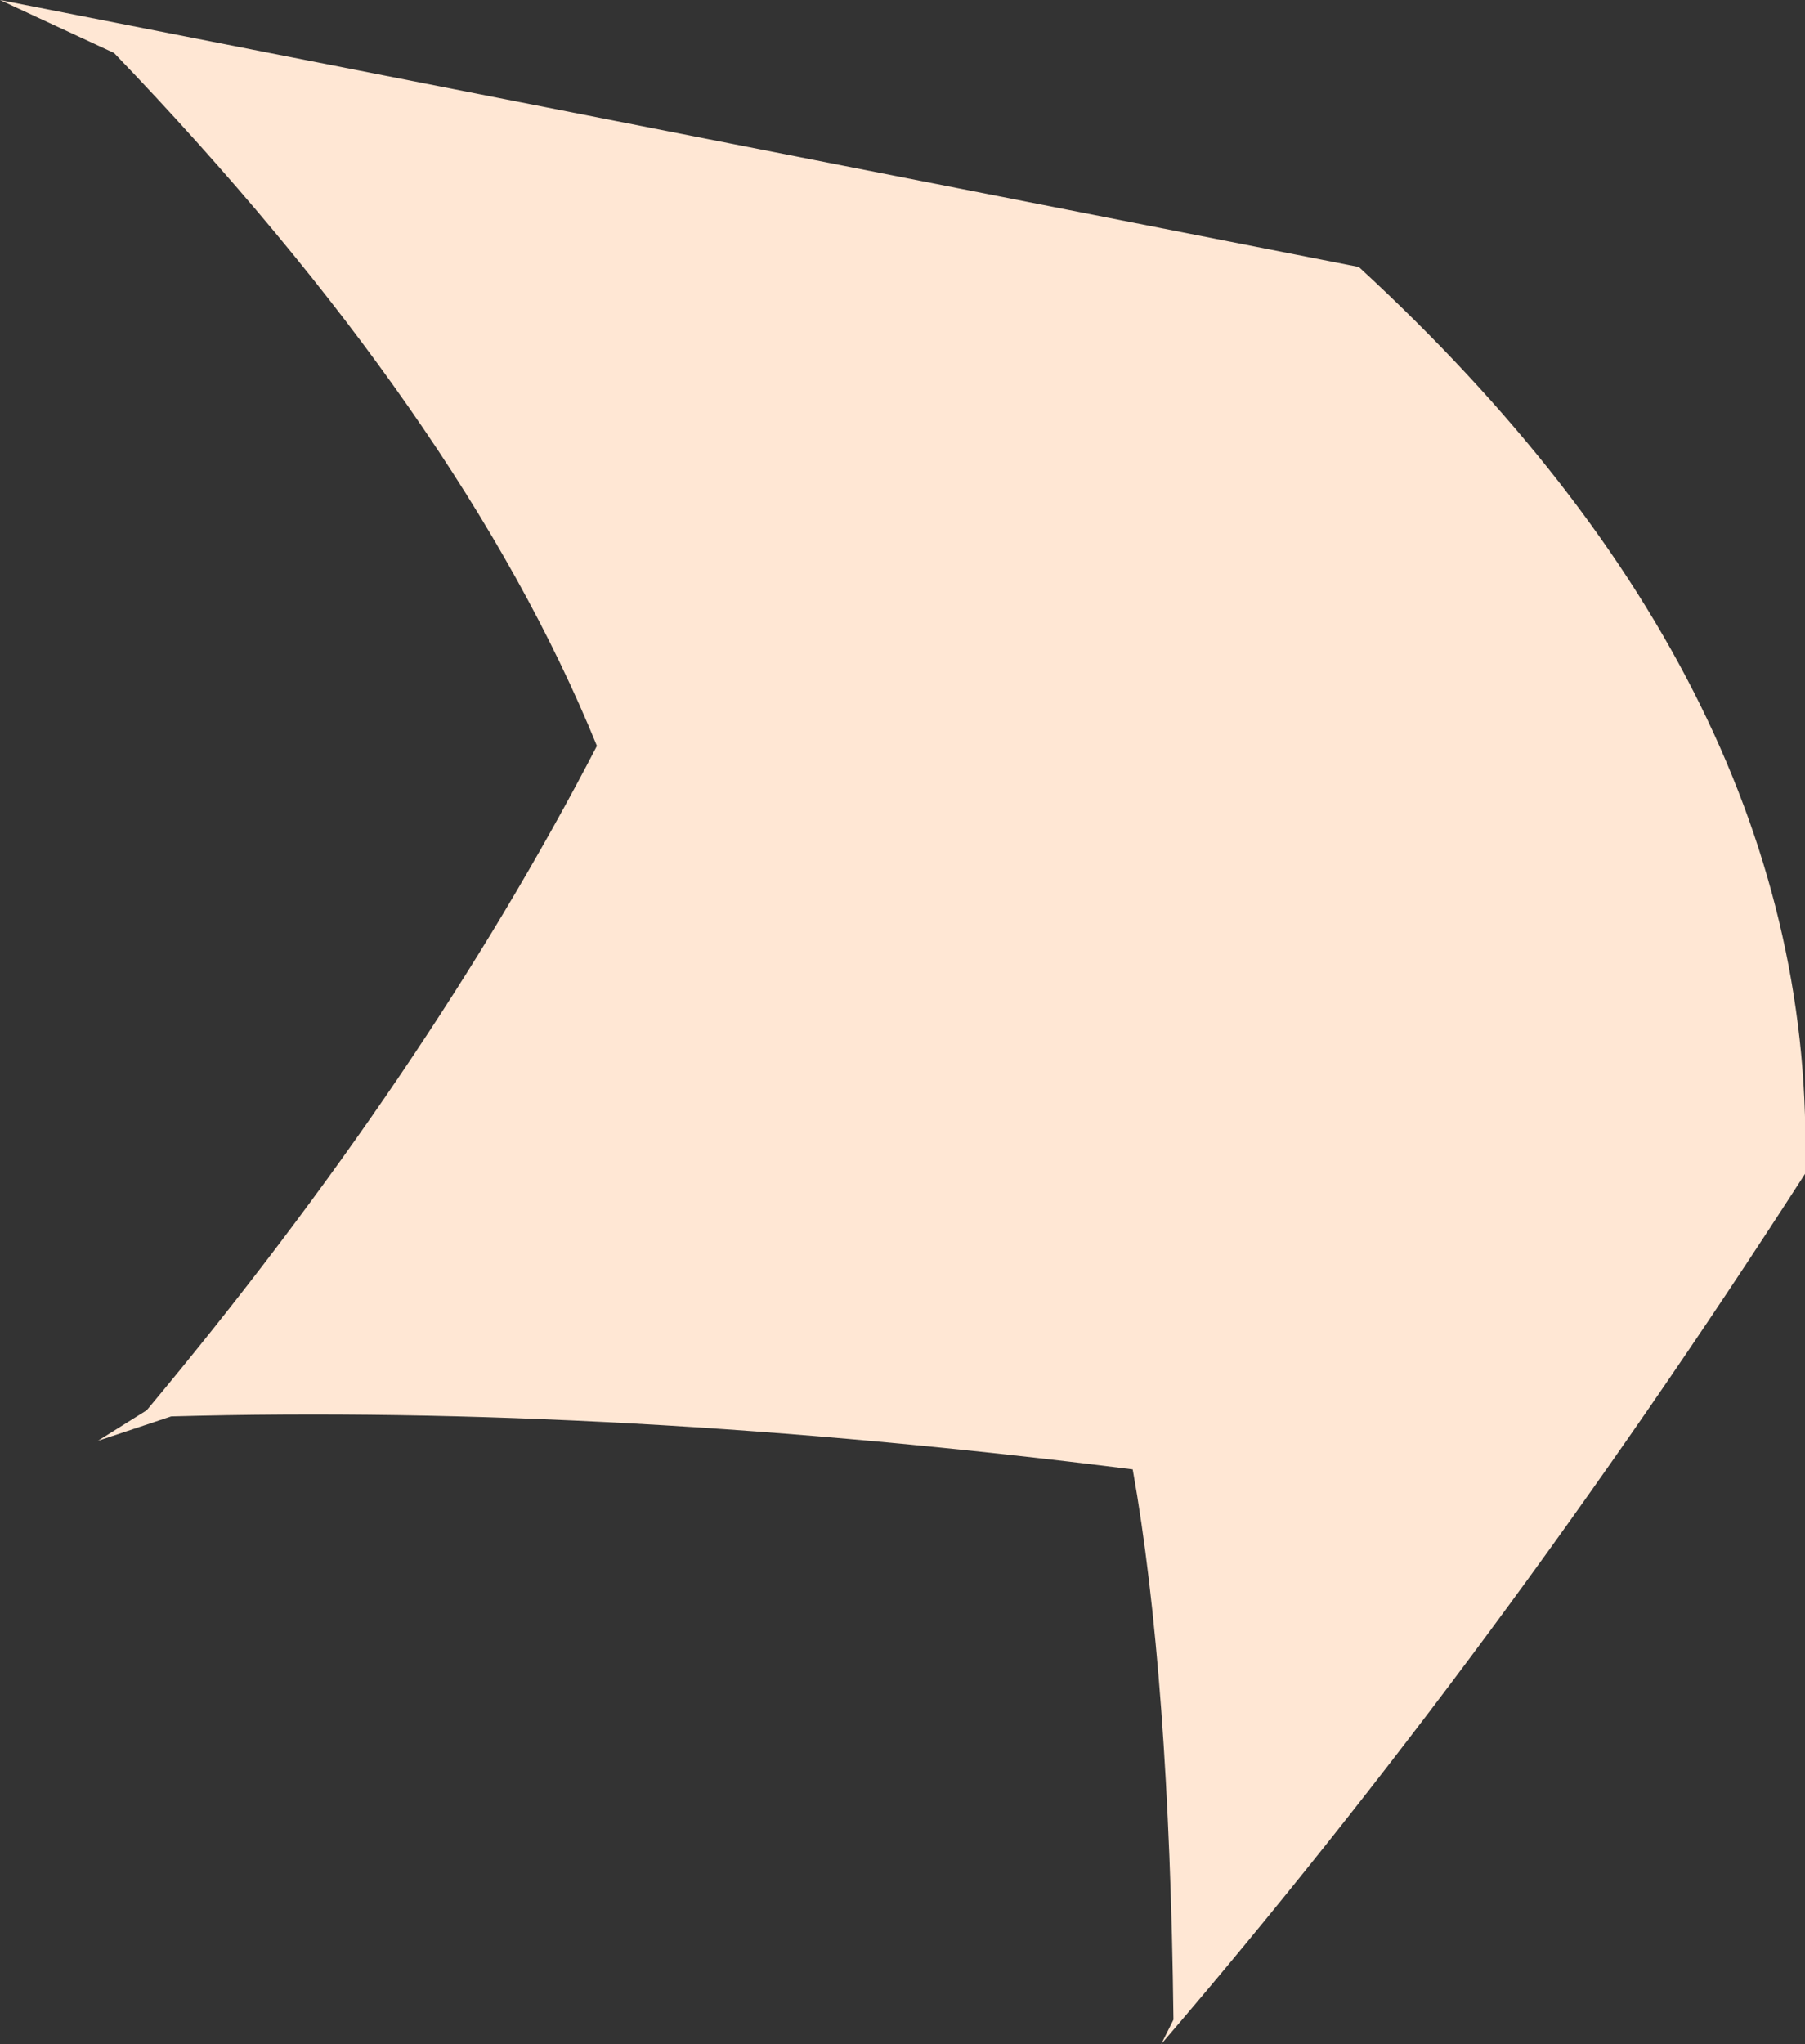 <?xml version="1.0" encoding="UTF-8" standalone="no"?>
<svg xmlns:ffdec="https://www.free-decompiler.com/flash" xmlns:xlink="http://www.w3.org/1999/xlink" ffdec:objectType="shape" height="50.15px" width="44.3px" xmlns="http://www.w3.org/2000/svg">
  <rect width="100%" height="100%" fill="#333333" stroke="none"/>
  <g transform="matrix(1.0, 0.0, 0.0, 1.0, 34.3, 18.95)">
    <path d="M-0.95 -12.4 Q10.35 -2.0 10.0 9.85 2.4 21.65 -5.8 31.2 L-5.5 30.6 Q-5.6 22.15 -6.5 17.1 -19.2 15.5 -30.1 15.8 L-31.9 16.4 -30.7 15.65 Q-23.85 7.45 -19.65 -0.65 -22.95 -8.75 -31.5 -17.65 L-34.3 -18.95 -0.95 -12.4" fill="#ffe7d4" fill-rule="evenodd" stroke="none"/>
  </g>
</svg>
